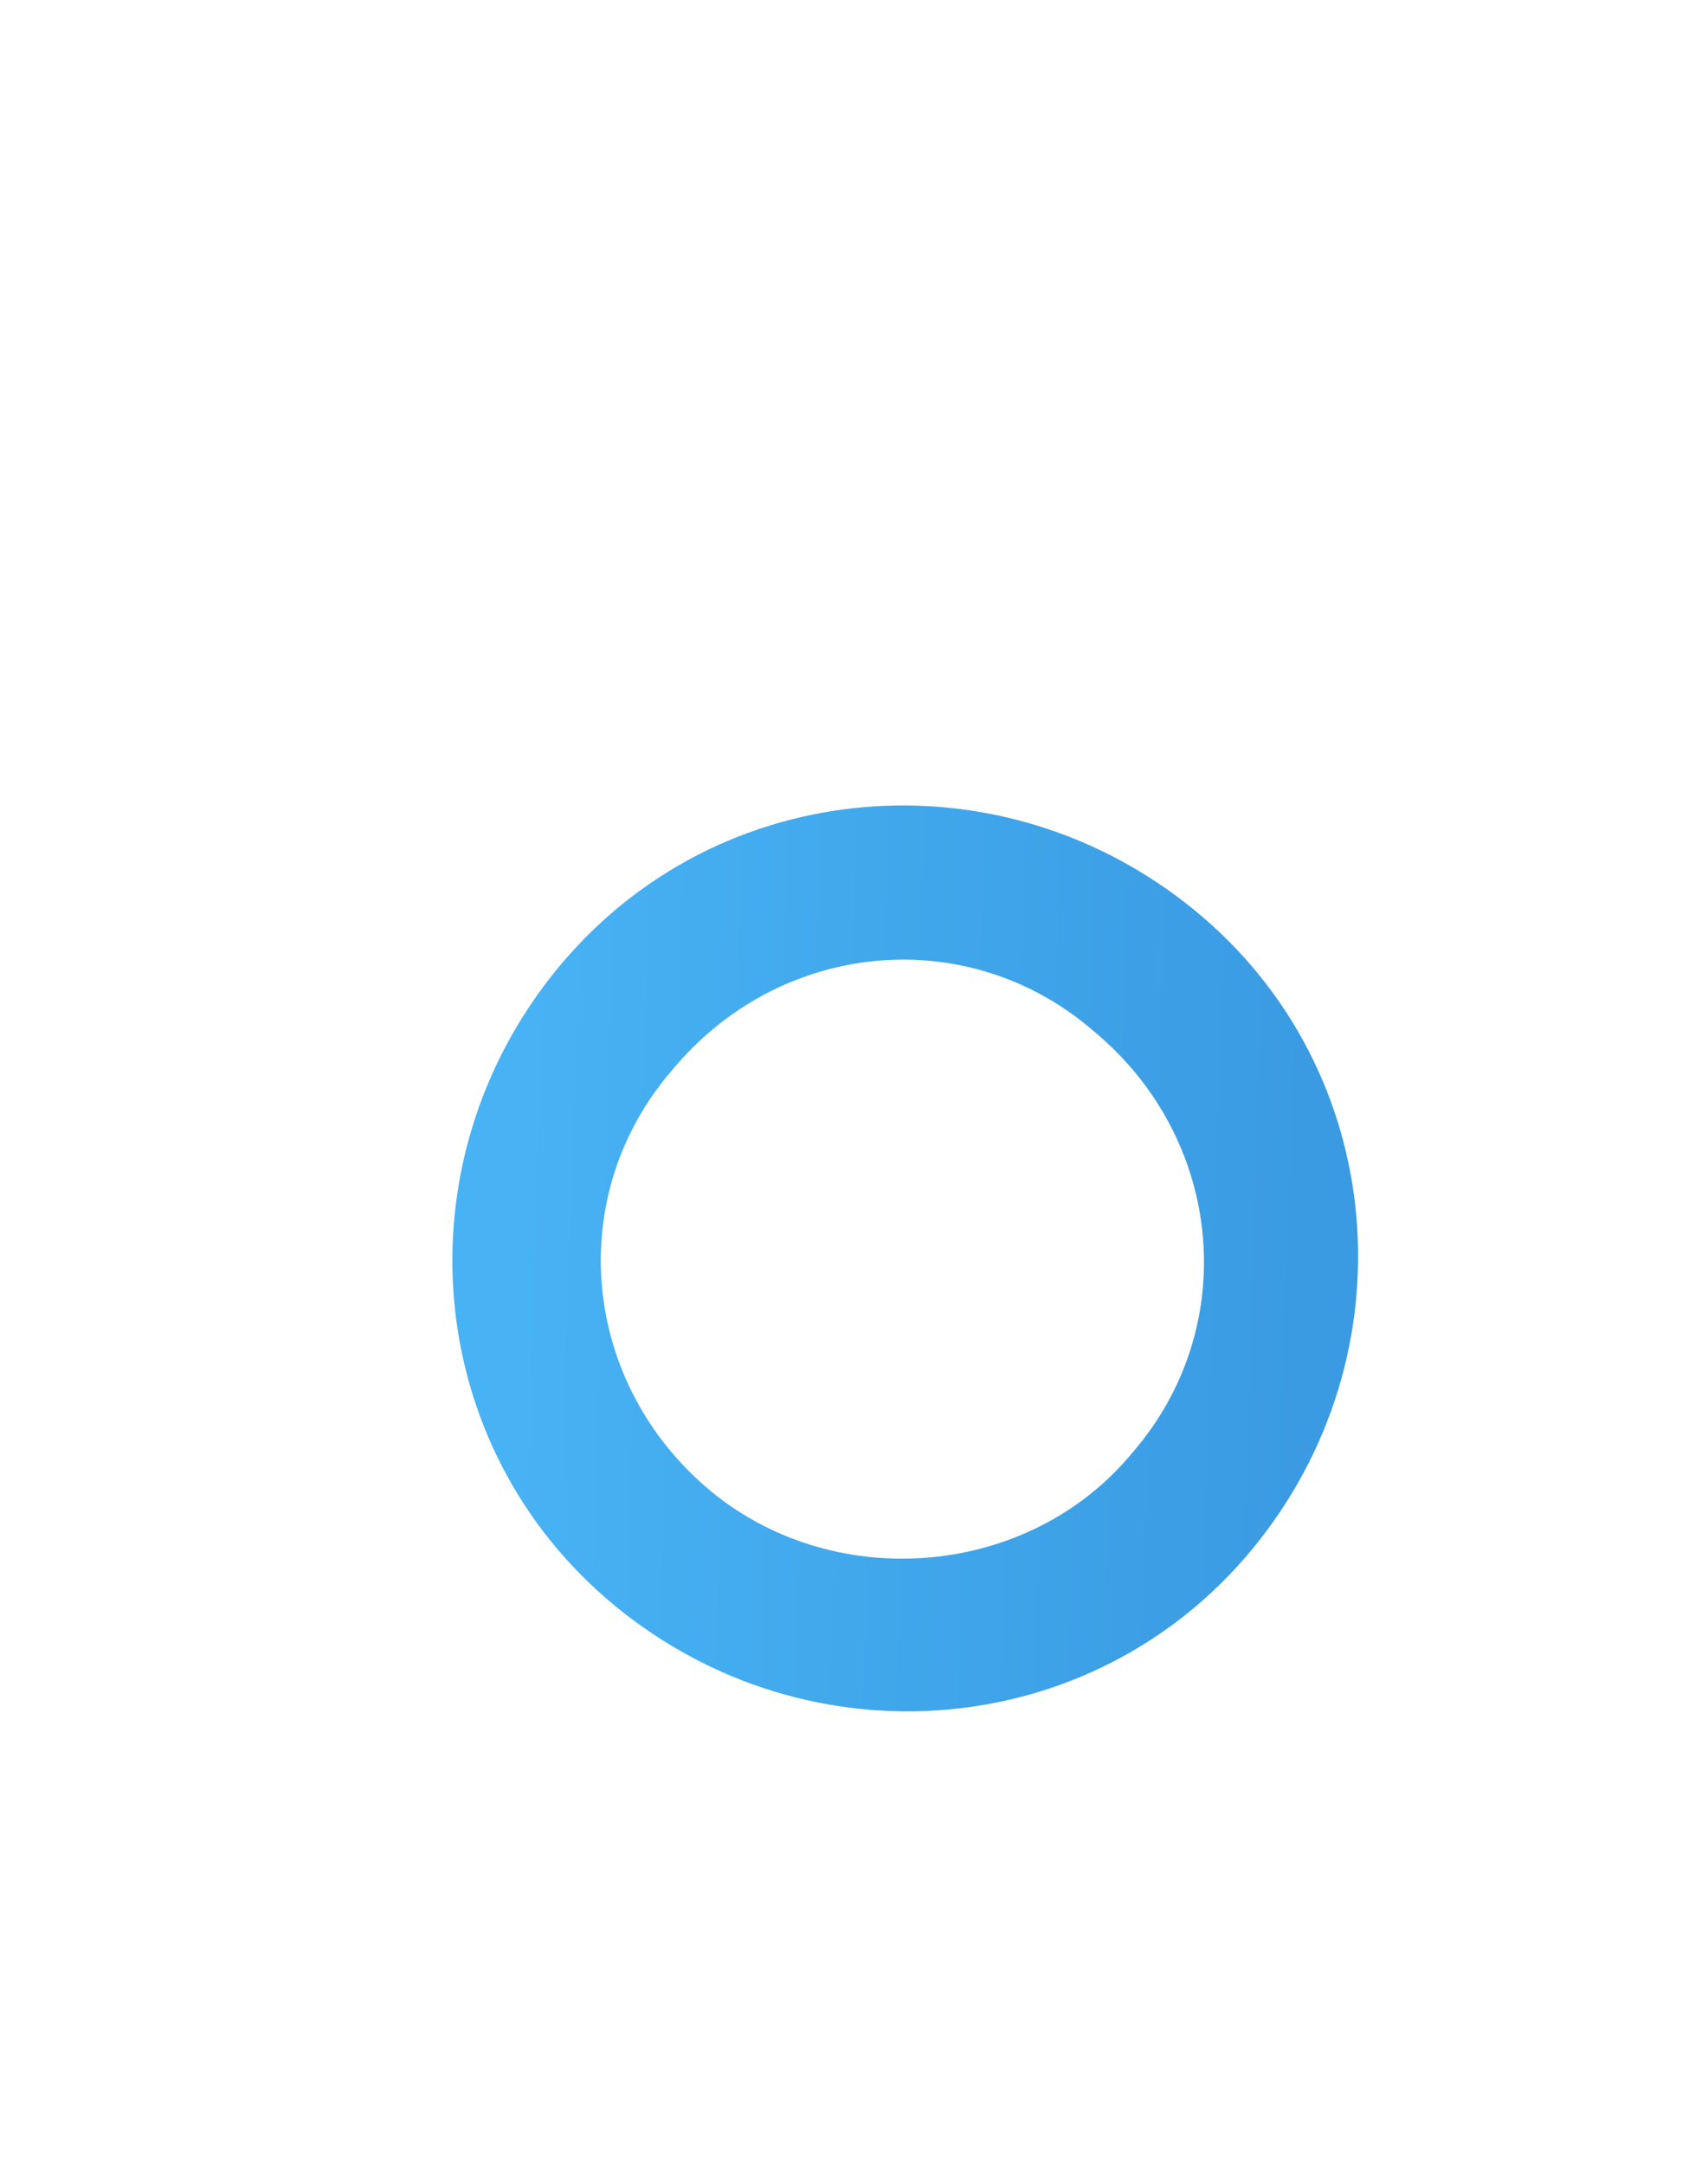 <?xml version="1.0" encoding="utf-8"?>
<!-- Generator: Adobe Illustrator 22.1.0, SVG Export Plug-In . SVG Version: 6.00 Build 0)  -->
<svg version="1.1" id="Layer_1" xmlns="http://www.w3.org/2000/svg" xmlns:xlink="http://www.w3.org/1999/xlink" x="0px" y="0px"
	 viewBox="0 0 30 38" style="enable-background:new 0 0 30 38;" xml:space="preserve">
<style type="text/css">
	.st0{fill:url(#SVGID_1_);}
</style>
<g>
	
		<linearGradient id="SVGID_1_" gradientUnits="userSpaceOnUse" x1="983.041" y1="-52.879" x2="991.572" y2="-42.021" gradientTransform="matrix(-0.642 0.767 -0.767 -0.642 613.441 -765.323)">
		<stop  offset="0" style="stop-color:#3A9BE2"/>
		<stop  offset="1" style="stop-color:#47B2F4"/>
	</linearGradient>
	<path class="st0" d="M9.8,17c2.8-3.4,7.8-3.8,11.2-1c3.4,2.8,3.8,7.8,1,11.2c-2.8,3.4-7.8,3.8-11.2,1C7.4,25.4,7,20.4,9.8,17z
		 M19.9,25.5c1.9-2.2,1.6-5.5-0.7-7.4c-2.2-1.9-5.5-1.6-7.4,0.7c-1.9,2.2-1.6,5.5,0.7,7.4C14.7,28,18.1,27.7,19.9,25.5z"/>
</g>
</svg>
